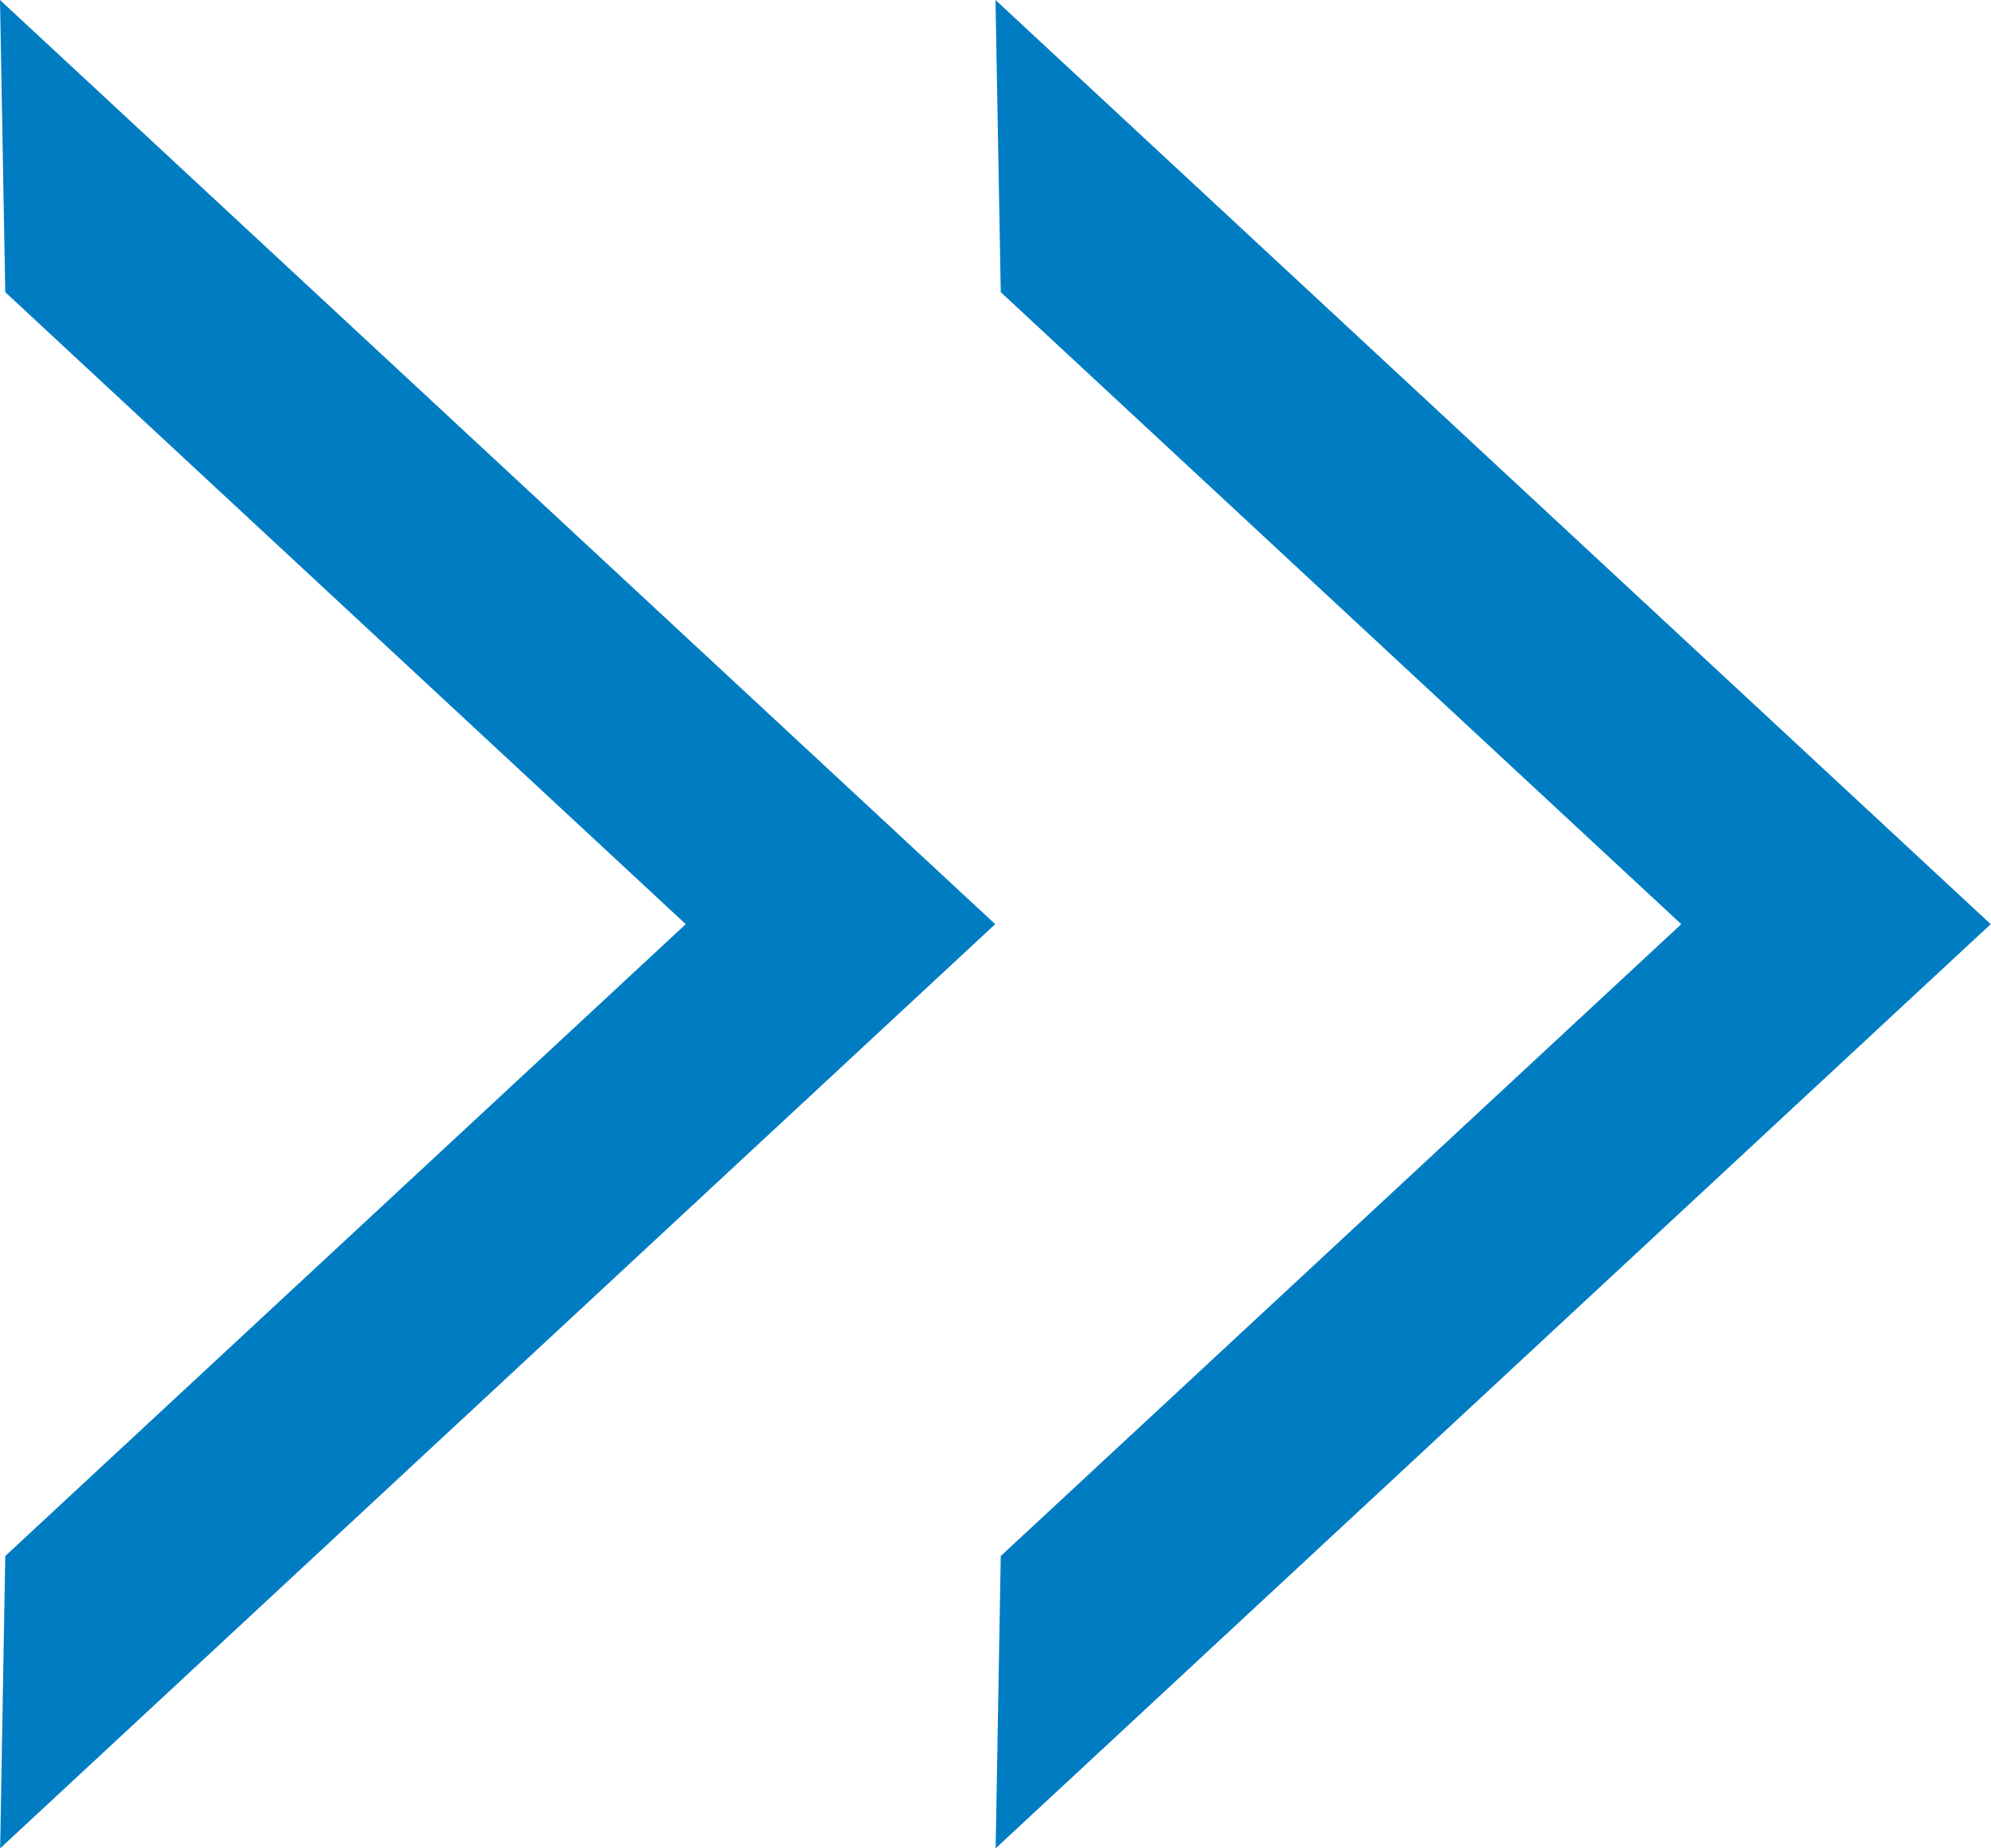 <svg xmlns="http://www.w3.org/2000/svg" width="14" height="13" viewBox="0 0 14 13"><g><g><path fill="#007dc2" d="M.037 10.944L4.822 6.5.037 2.055 0 0l6.998 6.5L.001 13zm7 0L11.822 6.5 7.037 2.055 7 0l6.998 6.5L7.001 13z"/></g></g></svg>